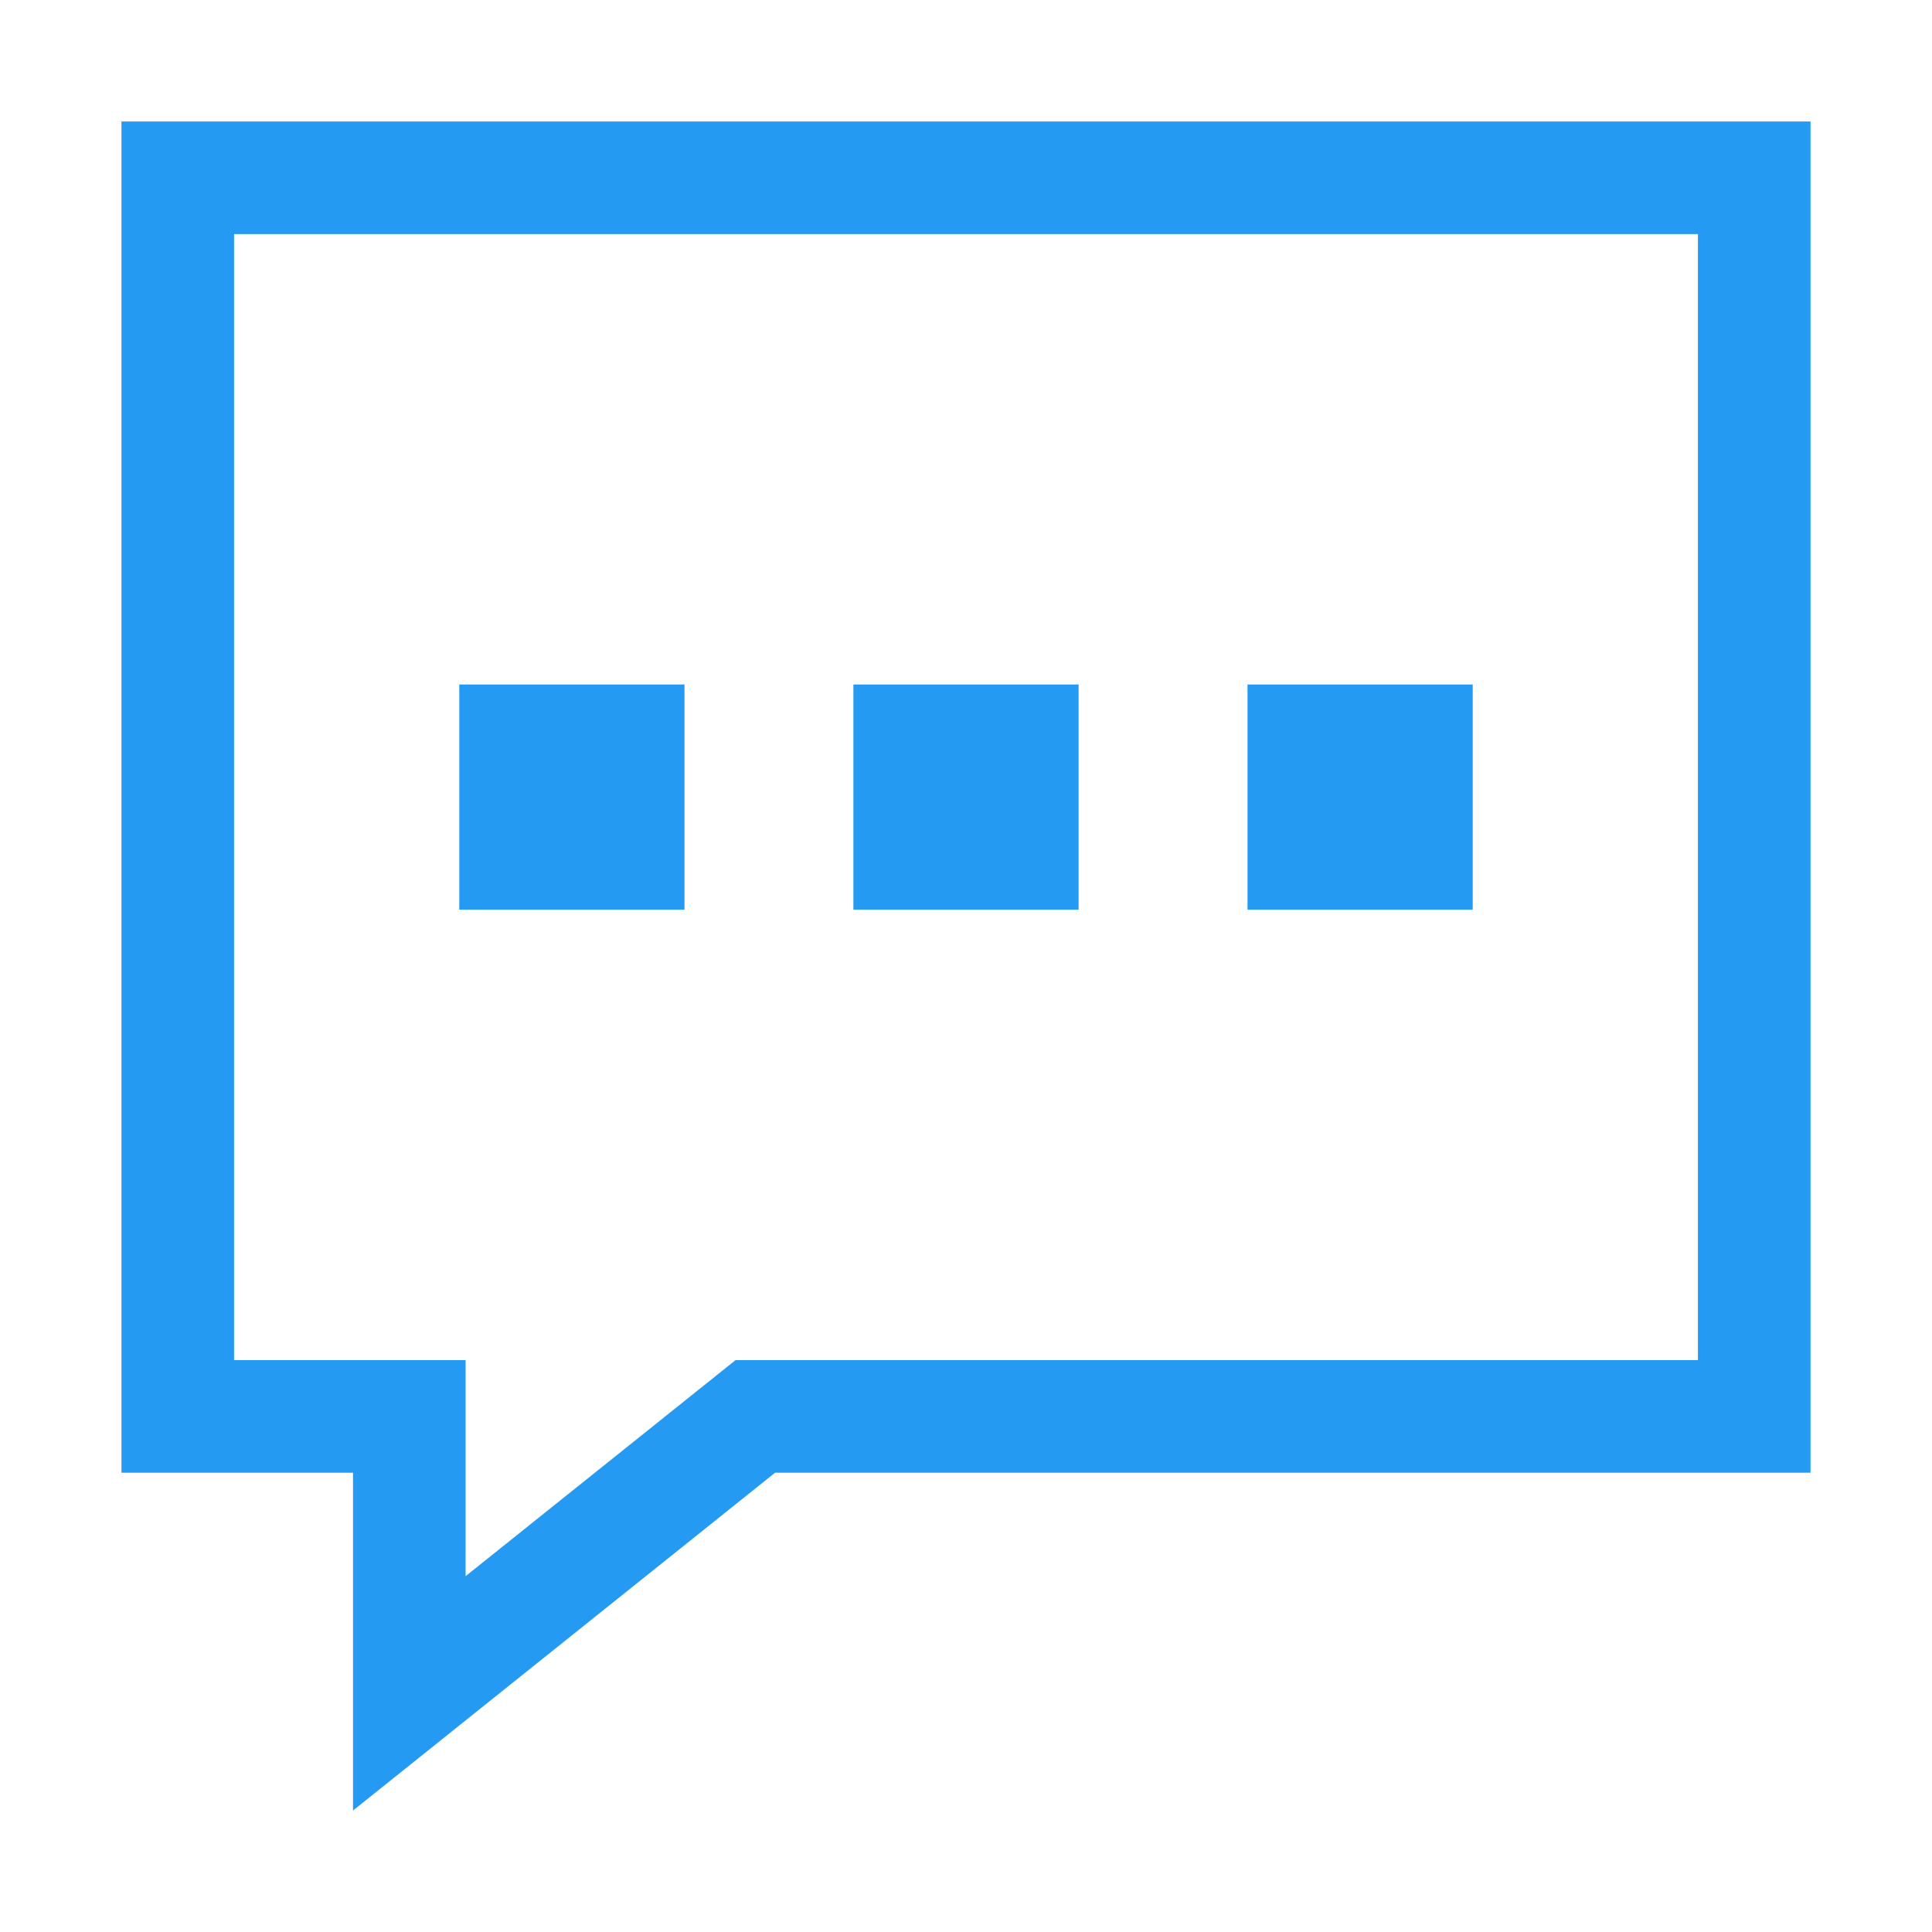 <?xml version="1.0" standalone="no"?><!DOCTYPE svg PUBLIC "-//W3C//DTD SVG 1.1//EN" "http://www.w3.org/Graphics/SVG/1.1/DTD/svg11.dtd"><svg class="icon" width="48px" height="48.00px" viewBox="0 0 1024 1024" version="1.1" xmlns="http://www.w3.org/2000/svg"><path d="M64.383 64.383l0 716.187 122.721 0 0 102.602 0 47.768L187.104 959.617l35.98-28.798 23.702-18.971 0 0L410.807 780.57 959.617 780.57 959.617 64.383 64.383 64.383zM899.935 720.888 410.807 720.888l-20.943 0-16.351 13.087-126.727 101.429L246.786 780.57l0-59.682-59.682 0L124.065 720.888l0-596.822 775.869 0L899.935 720.888z" fill="#249af2" /><path d="M243.43 362.794l119.364 0 0 119.364-119.364 0 0-119.364Z" fill="#249af2" /><path d="M452.318 362.794l119.364 0 0 119.364-119.364 0 0-119.364Z" fill="#249af2" /><path d="M661.206 362.794l119.364 0 0 119.364-119.364 0 0-119.364Z" fill="#249af2" /></svg>